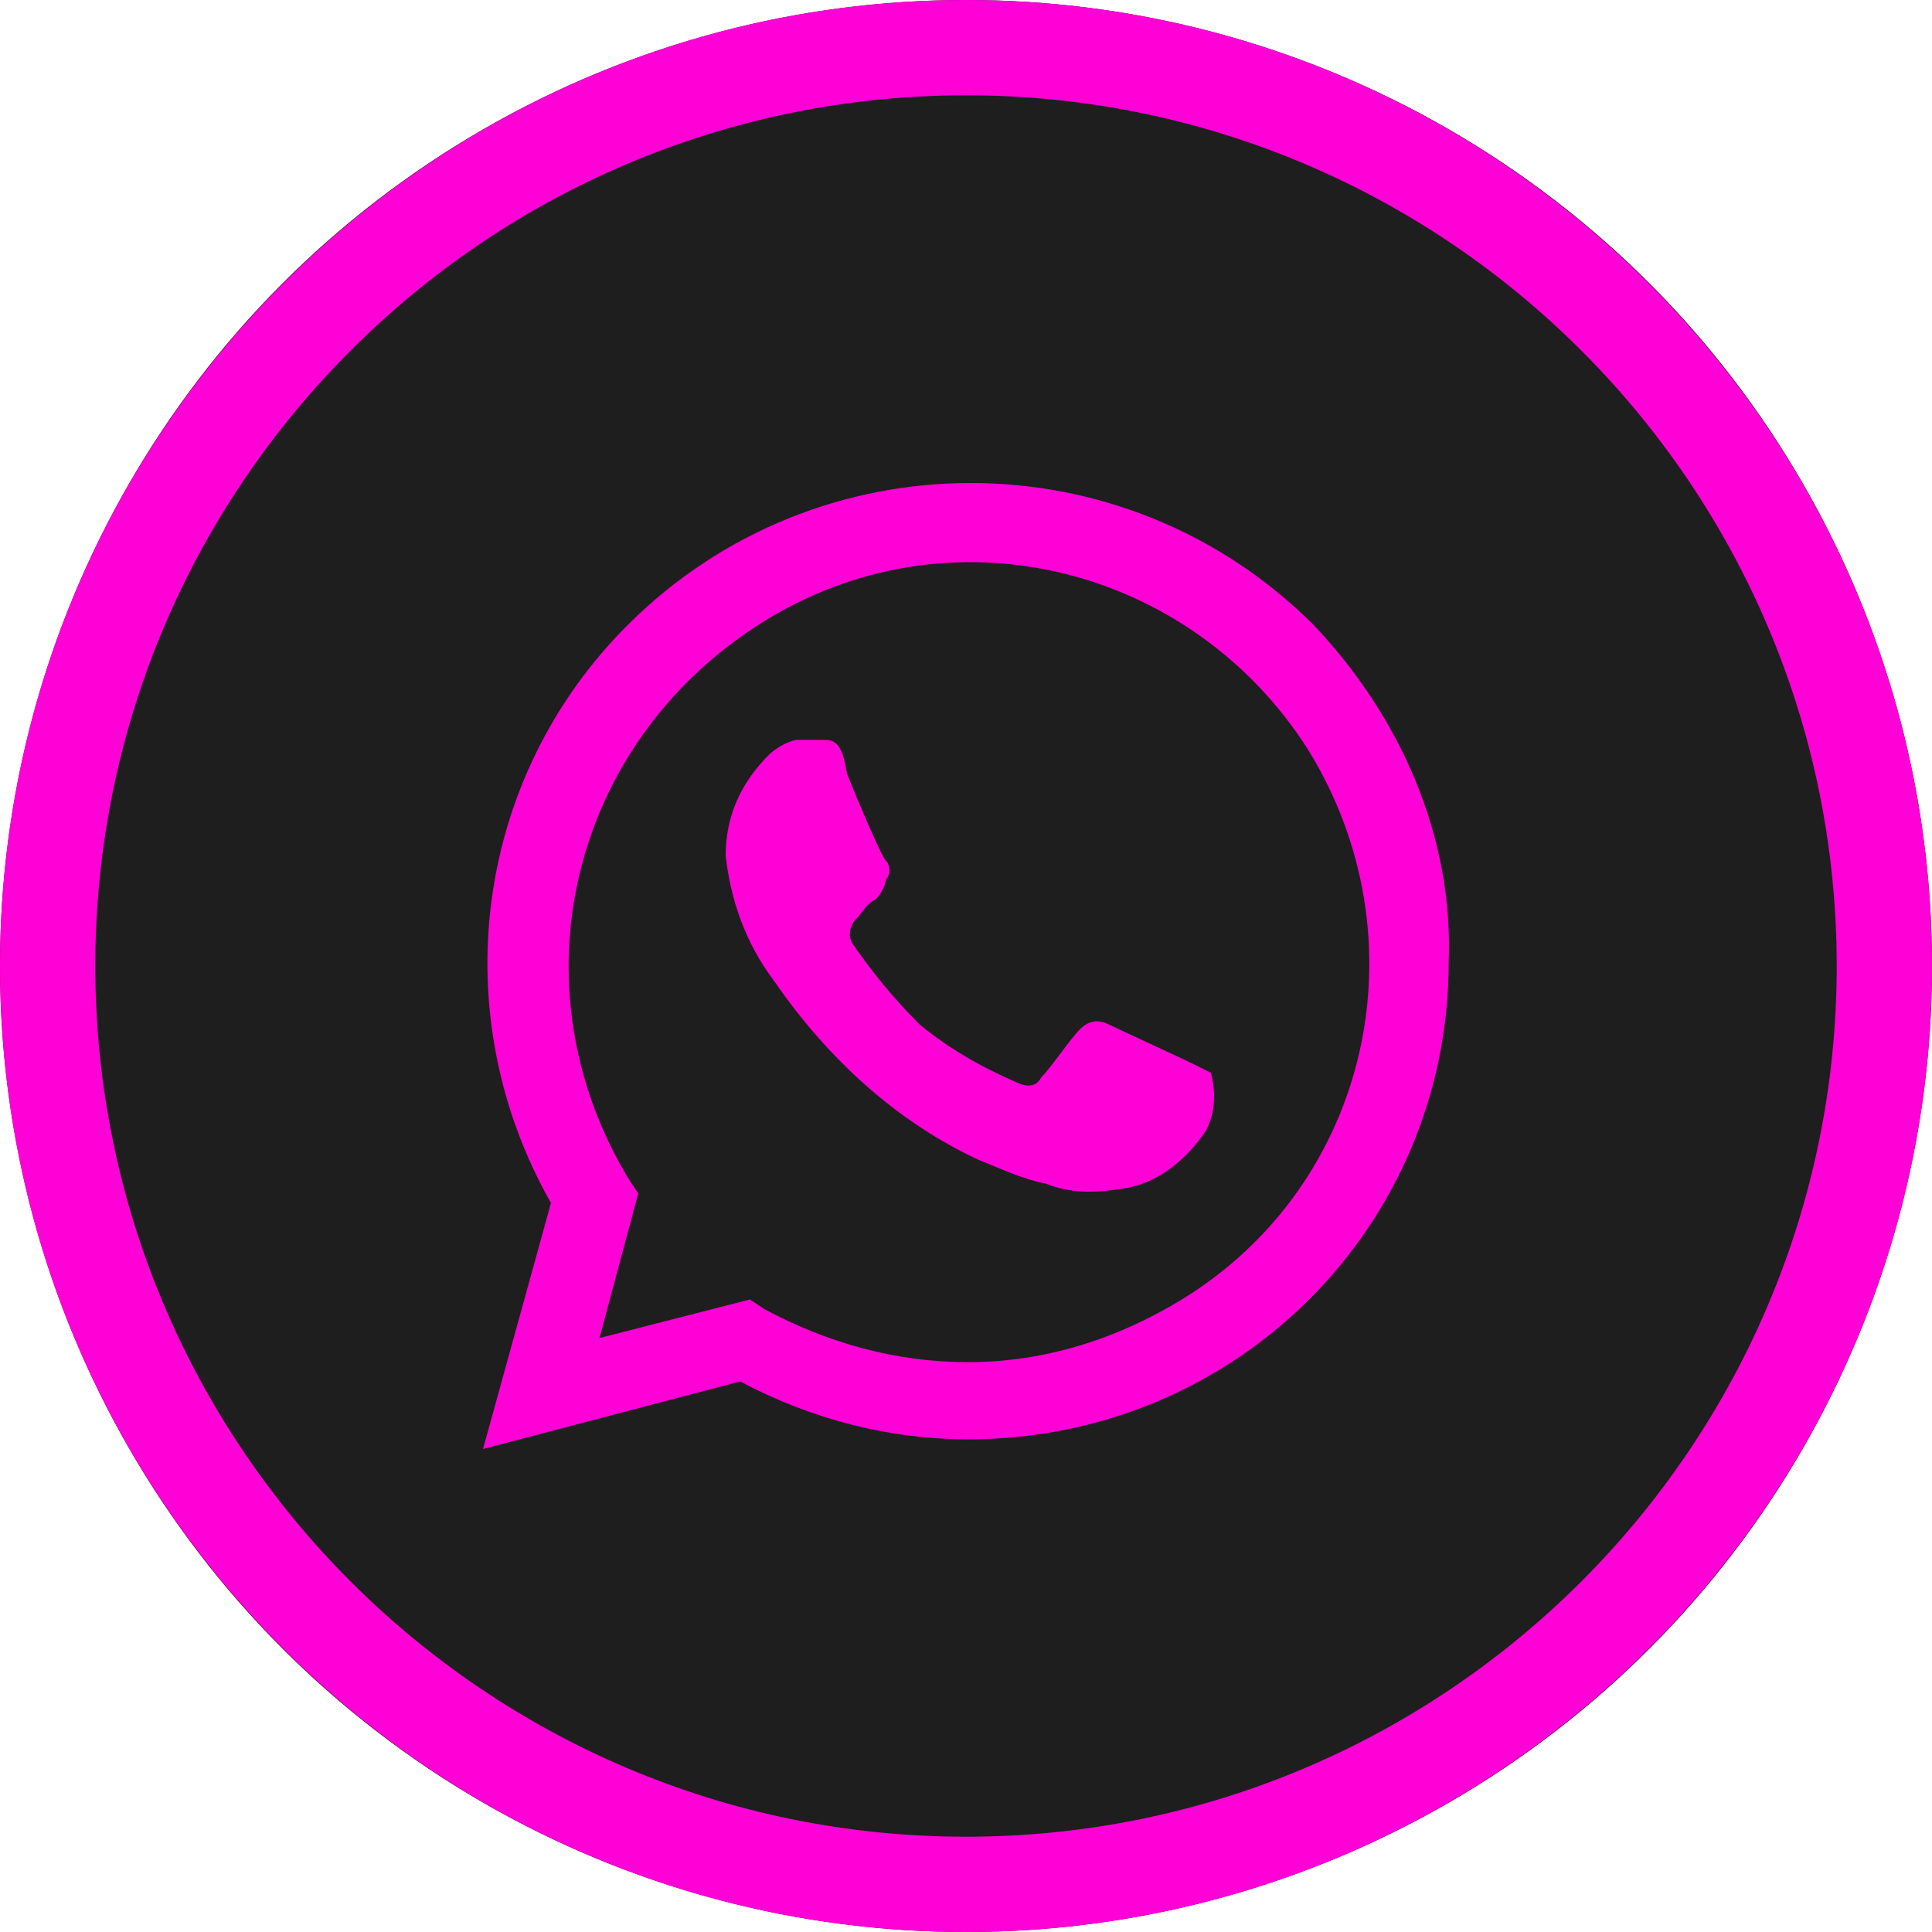 <svg width="40" height="40" viewBox="0 0 40 40" fill="none" xmlns="http://www.w3.org/2000/svg">
<circle cx="20" cy="20" r="20" fill="#1E1E1E"/>
<path d="M20 0C8.972 0 0 8.972 0 20C0 31.028 8.972 40 20 40C31.028 40 40 31.028 40 20C40 8.972 31.027 0 20 0ZM20 38.027C10.059 38.027 1.973 29.941 1.973 20C1.973 10.06 10.059 1.973 20 1.973C29.94 1.973 38.027 10.06 38.027 20C38.027 29.941 29.94 38.027 20 38.027Z" fill="#FF00D6"/>
<path d="M24.669 22.01C24.468 21.91 23.162 21.311 22.961 21.211C22.76 21.111 22.559 21.111 22.358 21.311C22.157 21.511 21.755 22.11 21.554 22.31C21.454 22.509 21.253 22.509 21.052 22.41C20.349 22.11 19.645 21.71 19.042 21.211C18.54 20.712 18.038 20.112 17.636 19.513C17.535 19.313 17.636 19.114 17.736 19.014C17.837 18.914 17.937 18.714 18.138 18.614C18.239 18.514 18.339 18.315 18.339 18.215C18.439 18.115 18.439 17.915 18.339 17.815C18.239 17.715 17.736 16.517 17.535 16.017C17.435 15.318 17.234 15.318 17.033 15.318H16.531C16.33 15.318 16.028 15.518 15.928 15.618C15.325 16.217 15.024 16.916 15.024 17.715C15.124 18.614 15.425 19.513 16.028 20.312C17.133 21.91 18.54 23.209 20.248 24.008C20.75 24.207 21.152 24.407 21.655 24.507C22.157 24.707 22.659 24.707 23.262 24.607C23.965 24.507 24.568 24.008 24.97 23.408C25.171 23.009 25.171 22.609 25.071 22.21L24.669 22.01ZM27.18 12.921C23.262 9.026 16.933 9.026 13.014 12.921C9.799 16.117 9.196 21.011 11.407 24.906L10 30L15.325 28.602C16.832 29.401 18.439 29.8 20.047 29.8C25.573 29.8 29.994 25.406 29.994 19.913C30.094 17.316 28.989 14.819 27.18 12.921ZM24.468 26.904C23.162 27.703 21.655 28.202 20.047 28.202C18.54 28.202 17.133 27.803 15.827 27.104L15.526 26.904L12.411 27.703L13.215 24.707L13.014 24.407C10.603 20.412 11.809 15.418 15.727 12.921C19.645 10.425 24.669 11.723 27.08 15.518C29.491 19.413 28.386 24.507 24.468 26.904Z" fill="#FF00D6"/>
</svg>
